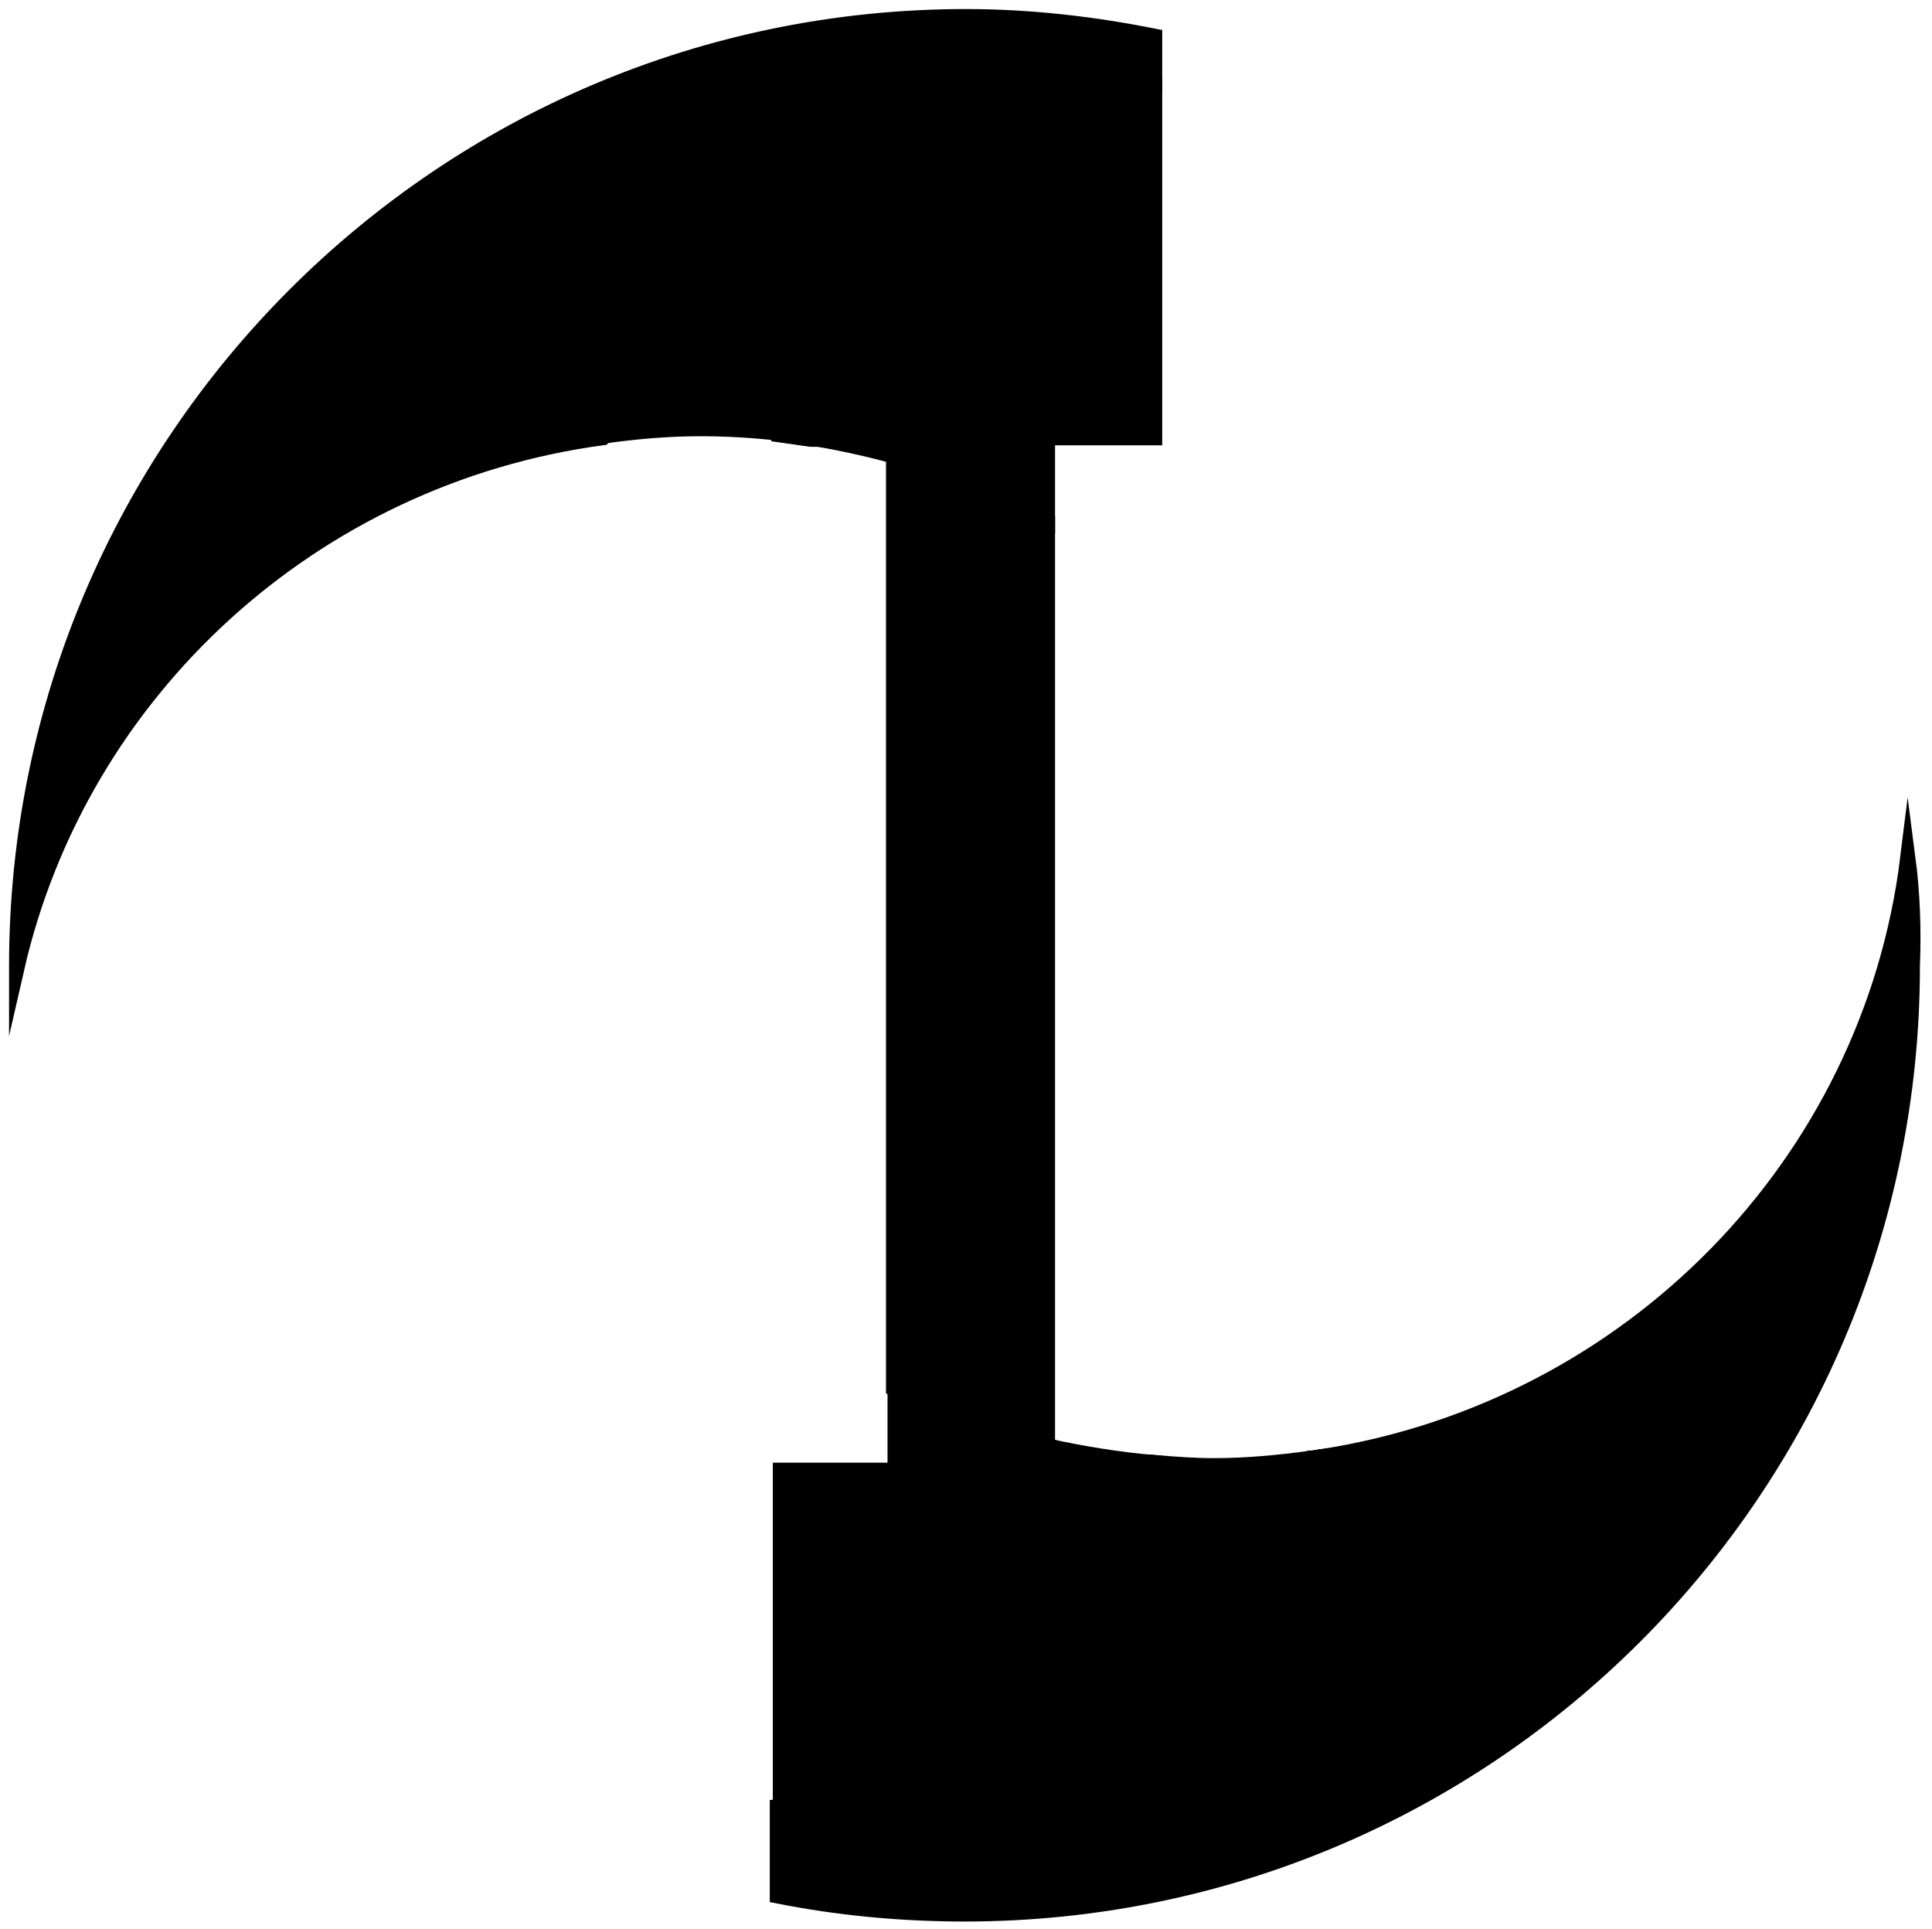 <?xml version="1.0" encoding="utf-8"?>
<!-- Generator: Adobe Illustrator 21.0.2, SVG Export Plug-In . SVG Version: 6.00 Build 0)  -->
<svg version="1.1" xmlns="http://www.w3.org/2000/svg" xmlns:xlink="http://www.w3.org/1999/xlink" x="0px" y="0px"
	 viewBox="0 0 128 127.8" style="enable-background:new 0 0 128 127.8;" xml:space="preserve">
<style type="text/css">
	.st0{display:none;}
	.st1{display:inline;}
	.st2{stroke:#000000;stroke-miterlimit:10;}
</style>
<g id="레이어_2" class="st0">
	<g class="st1">
		<g>
			<path d="M48.4,19.1c-22.6,3-31.8,25.1-38.3,44.1c1.6,0.4,3.2,0.9,4.8,1.3c3.1-16.2,6-35.6,17.2-48.5C38.5,8.9,48.1,8.2,57.1,8
				c2.2-0.1,4.5-0.1,6.7,0c1.1,0,2.9-0.1,3.8,0.2c1.7,0.6,1.2-0.1,1.8,1.4c0.7,1.7-0.2,5.1-0.3,6.9c-0.1,2.6-0.2,5.3-0.3,7.9
				c-0.6,19.1-0.7,38.2-0.4,57.4c0.1,4.6,0.1,9.2,0.3,13.8c0.1,2.6,0,5.1,2.4,6.7c5.3,3.4,14.9,3,20.8,2.3c16.1-1.9,30-12.3,37-26.9
				c-1.5-0.6-3-1.3-4.6-1.9c-3.6,15.2-6.8,33.8-17.4,45.8c-5.8,6.6-14.8,7.8-23,8.1c-6.9,0.3-19.8,0.7-23.6-6.5
				c-3.3-6.4-1.7-16.1-1.8-23.1c-0.1-8.5-0.4-17-0.8-25.4c-0.9-17.6-2.3-35.1-4.4-52.6c-0.4-3.2-5.4-3.2-5,0
				c2.4,20.7,4,41.6,4.8,62.4c0.4,10.1,0.2,20.2,0.6,30.3c0.3,6.7,1.9,13.5,8.4,16.8c7.4,3.7,17.4,3.7,25.4,3
				c8-0.7,16.1-2.3,21.9-8.2c5.7-5.8,9.1-13.9,12-21.4c3.4-9,5.6-18.4,7.8-27.8c0.6-2.6-3.3-4.6-4.6-1.9
				c-7.4,15.5-22.9,25.4-40.2,24.8c-3.3-0.1-9.5,0-10.6-3.4c-0.7-1.9-0.1-4.9-0.2-6.9c-0.1-2.6-0.1-5.3-0.1-7.9
				c-0.2-9.9-0.2-19.8-0.1-29.7c0.1-9.6,0.3-19.1,0.6-28.7c0.1-4.6,0.4-9.2,0.5-13.8c0.1-2.4-0.1-4.6-2.5-5.7c-2.8-1.3-7-0.9-10-0.9
				c-5-0.1-10,0.2-15,0.9c-6.8,0.9-13,3.1-17.8,8.2c-12.4,13.4-15.7,34-19,51.3c-0.6,3.2,3.8,4.4,4.8,1.3
				c5.6-16.5,13.5-37.8,33.5-40.5C51.6,23.7,51.6,18.7,48.4,19.1L48.4,19.1z"/>
		</g>
	</g>
</g>
<g id="레이어_1">
	<g>
		<path class="st2" d="M76.5,5.7V2.4C72.5,1.6,68.3,1.1,64,1.1C29.3,1.1,1.1,29.3,1.1,64c0,0.1,0,0.1,0,0.2
			c4.2-18.4,19.6-32.6,38.8-35.2C47.3,16,60.8,7,76.5,5.7z"/>
		<path class="st2" d="M126.4,56.8c-2.5,20.3-18.4,36.5-38.8,39.7v0.9h-1.3c-7.2,12.1-20,20.7-34.8,22.3v5.9c4,0.8,8.2,1.2,12.4,1.2
			c34.7,0,62.8-28.1,62.8-62.8C126.8,61.5,126.7,59.1,126.4,56.8z"/>
		<path class="st2" d="M59.2,29v1.2c3.6,1,7,2.5,10.2,4.3V29h7.1V5.7C60.8,7,47.3,16,39.9,28.9c2.1-0.3,4.3-0.5,6.5-0.5
			c1.7,0,3.5,0.1,5.2,0.3V22v6.8c0.7,0.1,1.4,0.2,2.1,0.3H59.2z"/>
		<path class="st2" d="M86.4,97.4h-9.8v8.1v-8.1h-7.1v-1.6c-3.6-0.9-7-2.1-10.2-3.8v5.4h-7.6v22.3C66.4,118.1,79.1,109.5,86.4,97.4z
			"/>
		<path class="st2" d="M59.2,30.2V92c3.2,1.6,6.6,2.9,10.2,3.8V34.5C66.2,32.7,62.8,31.3,59.2,30.2z"/>
		<path class="st2" d="M53.6,29c1.9,0.3,3.7,0.7,5.6,1.2V29H53.6z"/>
		<path class="st2" d="M86.4,97.4h1.3v-0.9c-0.3,0-0.5,0.1-0.8,0.1C86.7,96.9,86.5,97.1,86.4,97.4z"/>
		<path class="st2" d="M80.4,97.1c-1.3,0-2.6-0.1-3.8-0.2v0.5h9.8c0.2-0.3,0.3-0.5,0.5-0.8C84.7,96.9,82.6,97.1,80.4,97.1z"/>
		<path class="st2" d="M69.4,95.8v1.6h7.1v-0.5C74.1,96.7,71.7,96.3,69.4,95.8z"/>
	</g>
</g>
</svg>
